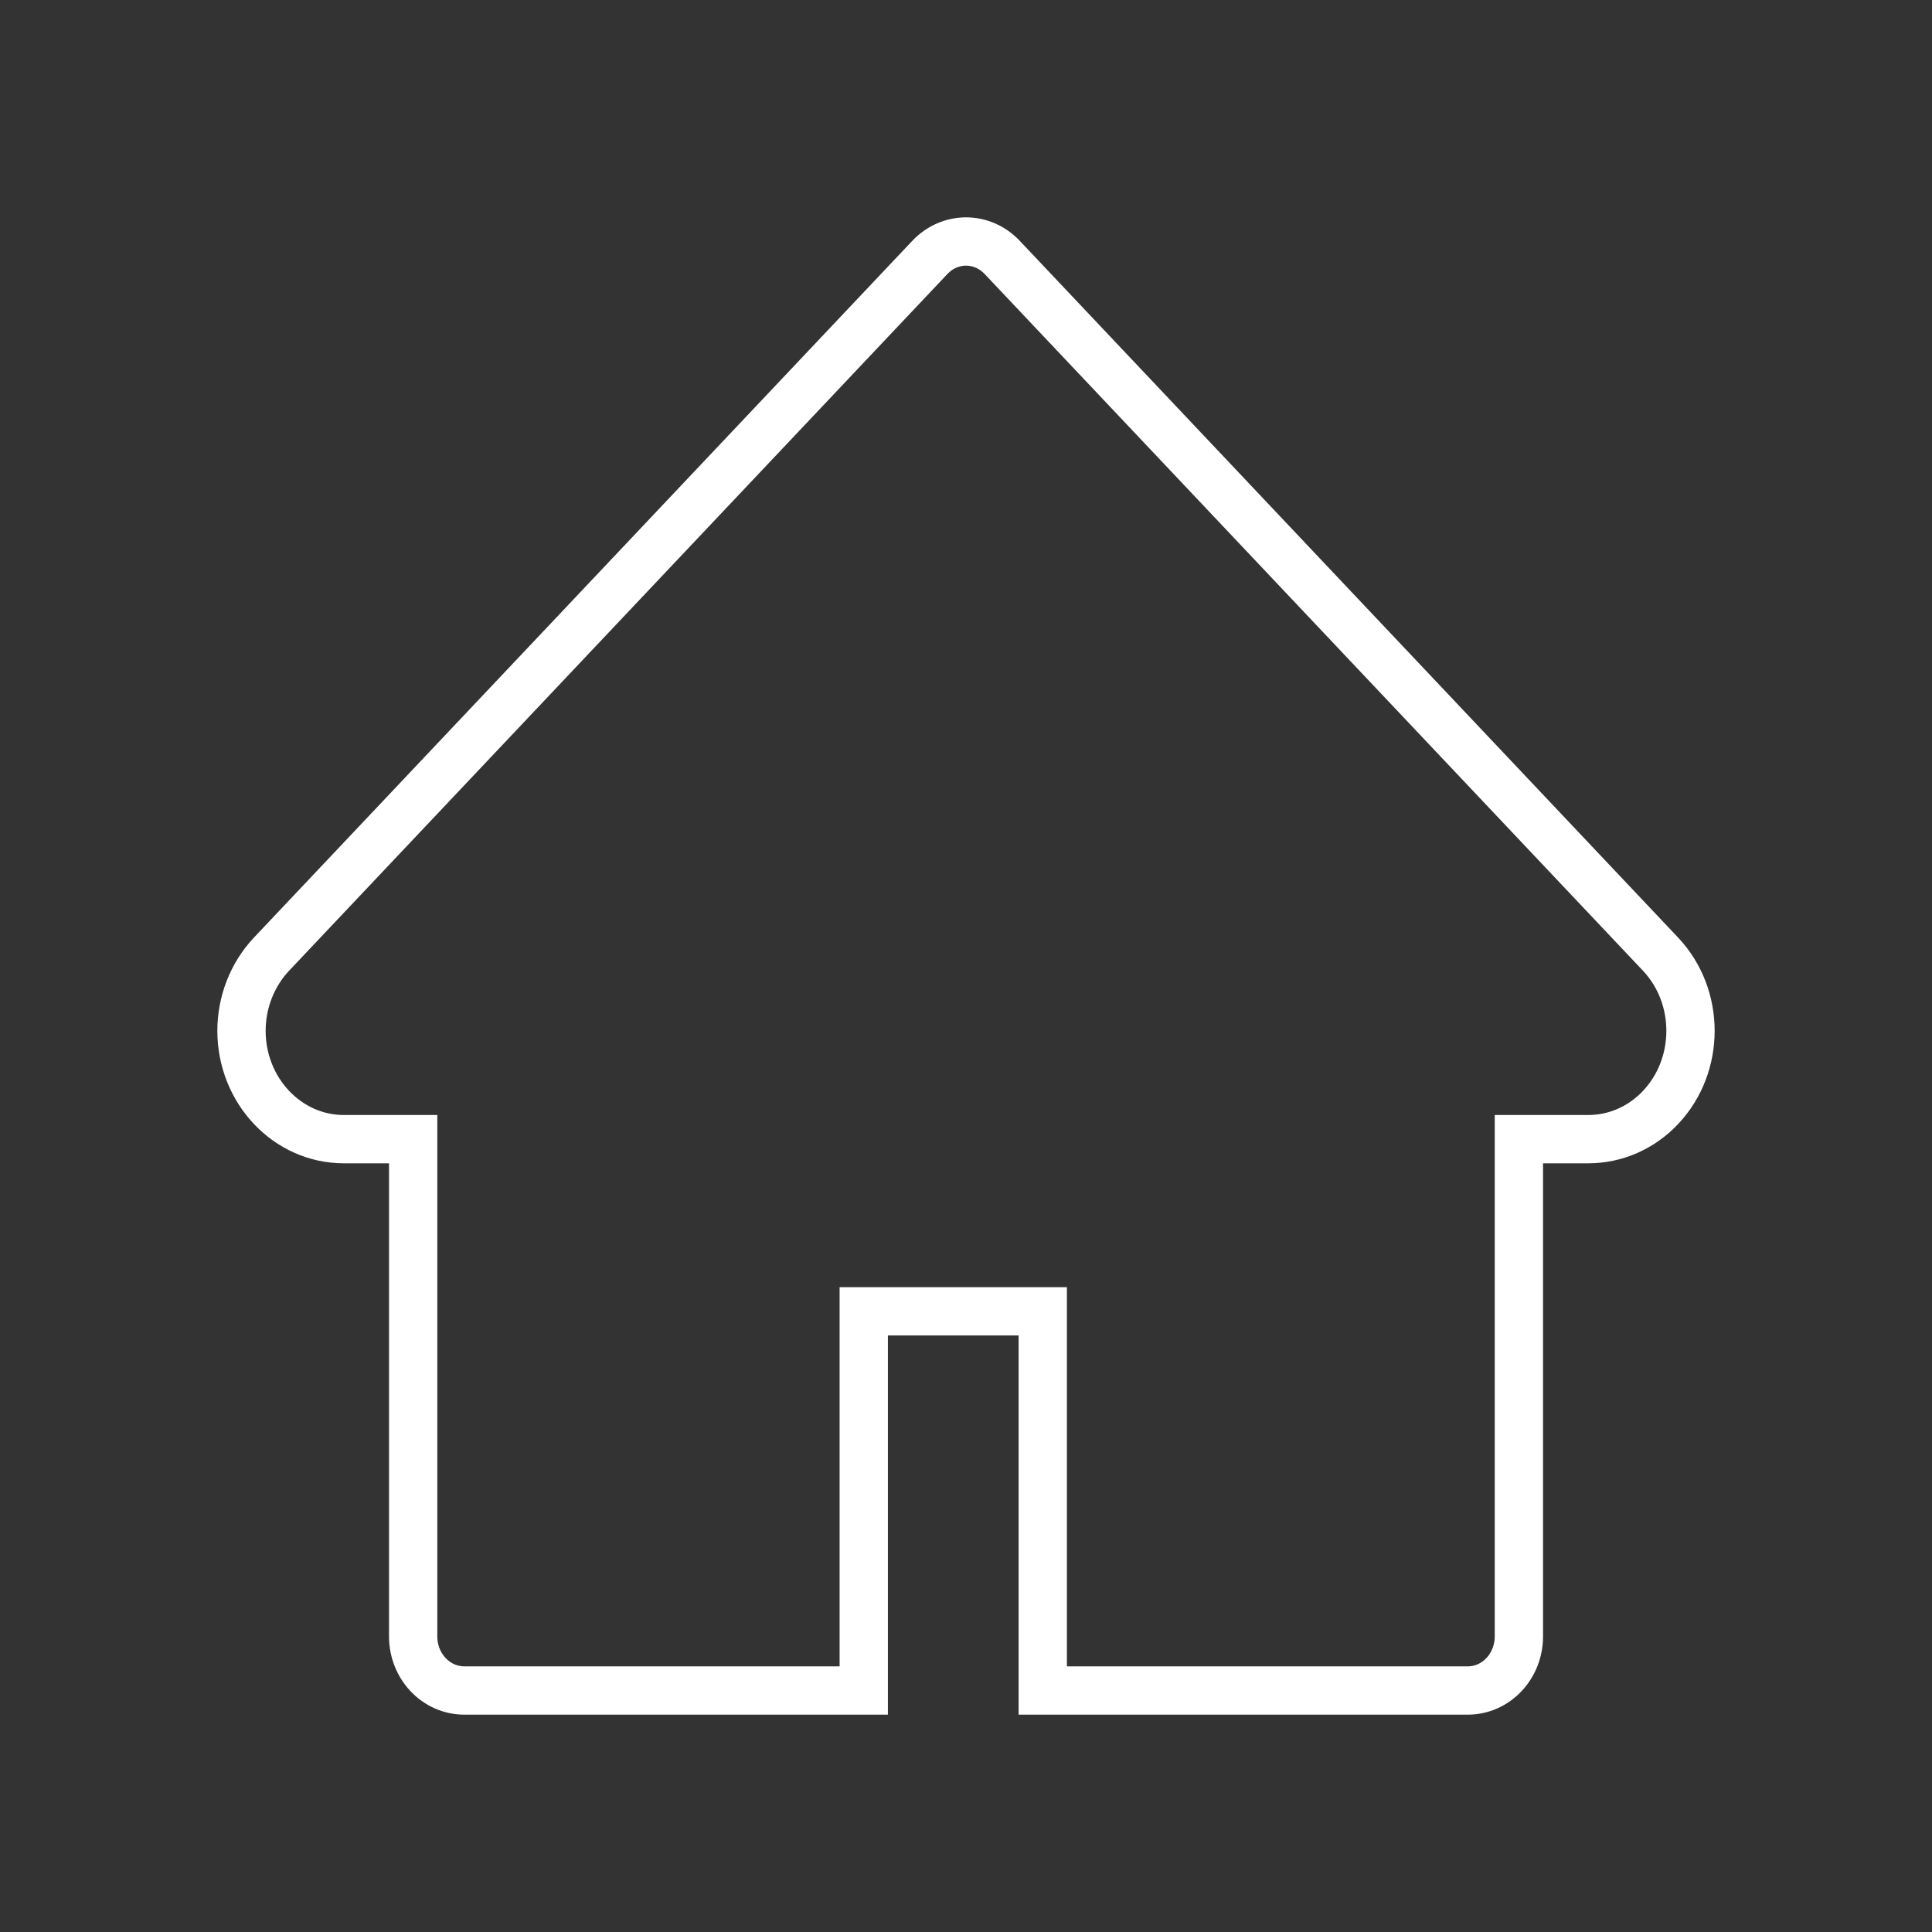 <svg fill="none" height="80" viewBox="0 0 80 80" width="80" xmlns="http://www.w3.org/2000/svg">
    <rect x="0" y="0" width="80" height="80" fill="#333333" stroke="none"/>
    <path
        d="M68.758 39.508L41.497 10.657C41.301 10.449 41.068 10.284 40.811 10.171C40.554 10.058 40.279 10 40.001 10C39.723 10 39.448 10.058 39.192 10.171C38.935 10.284 38.702 10.449 38.505 10.657L11.244 39.508C10.45 40.35 10 41.492 10 42.684C10 45.158 11.899 47.17 14.236 47.17H17.108V67.757C17.108 68.998 18.055 70 19.226 70H35.766V54.299H43.178V70H60.776C61.948 70 62.894 68.998 62.894 67.757V47.17H65.767C66.892 47.17 67.971 46.7 68.765 45.852C70.413 44.1 70.413 41.261 68.758 39.508Z"
        stroke="white" stroke-width="2" />
</svg>
